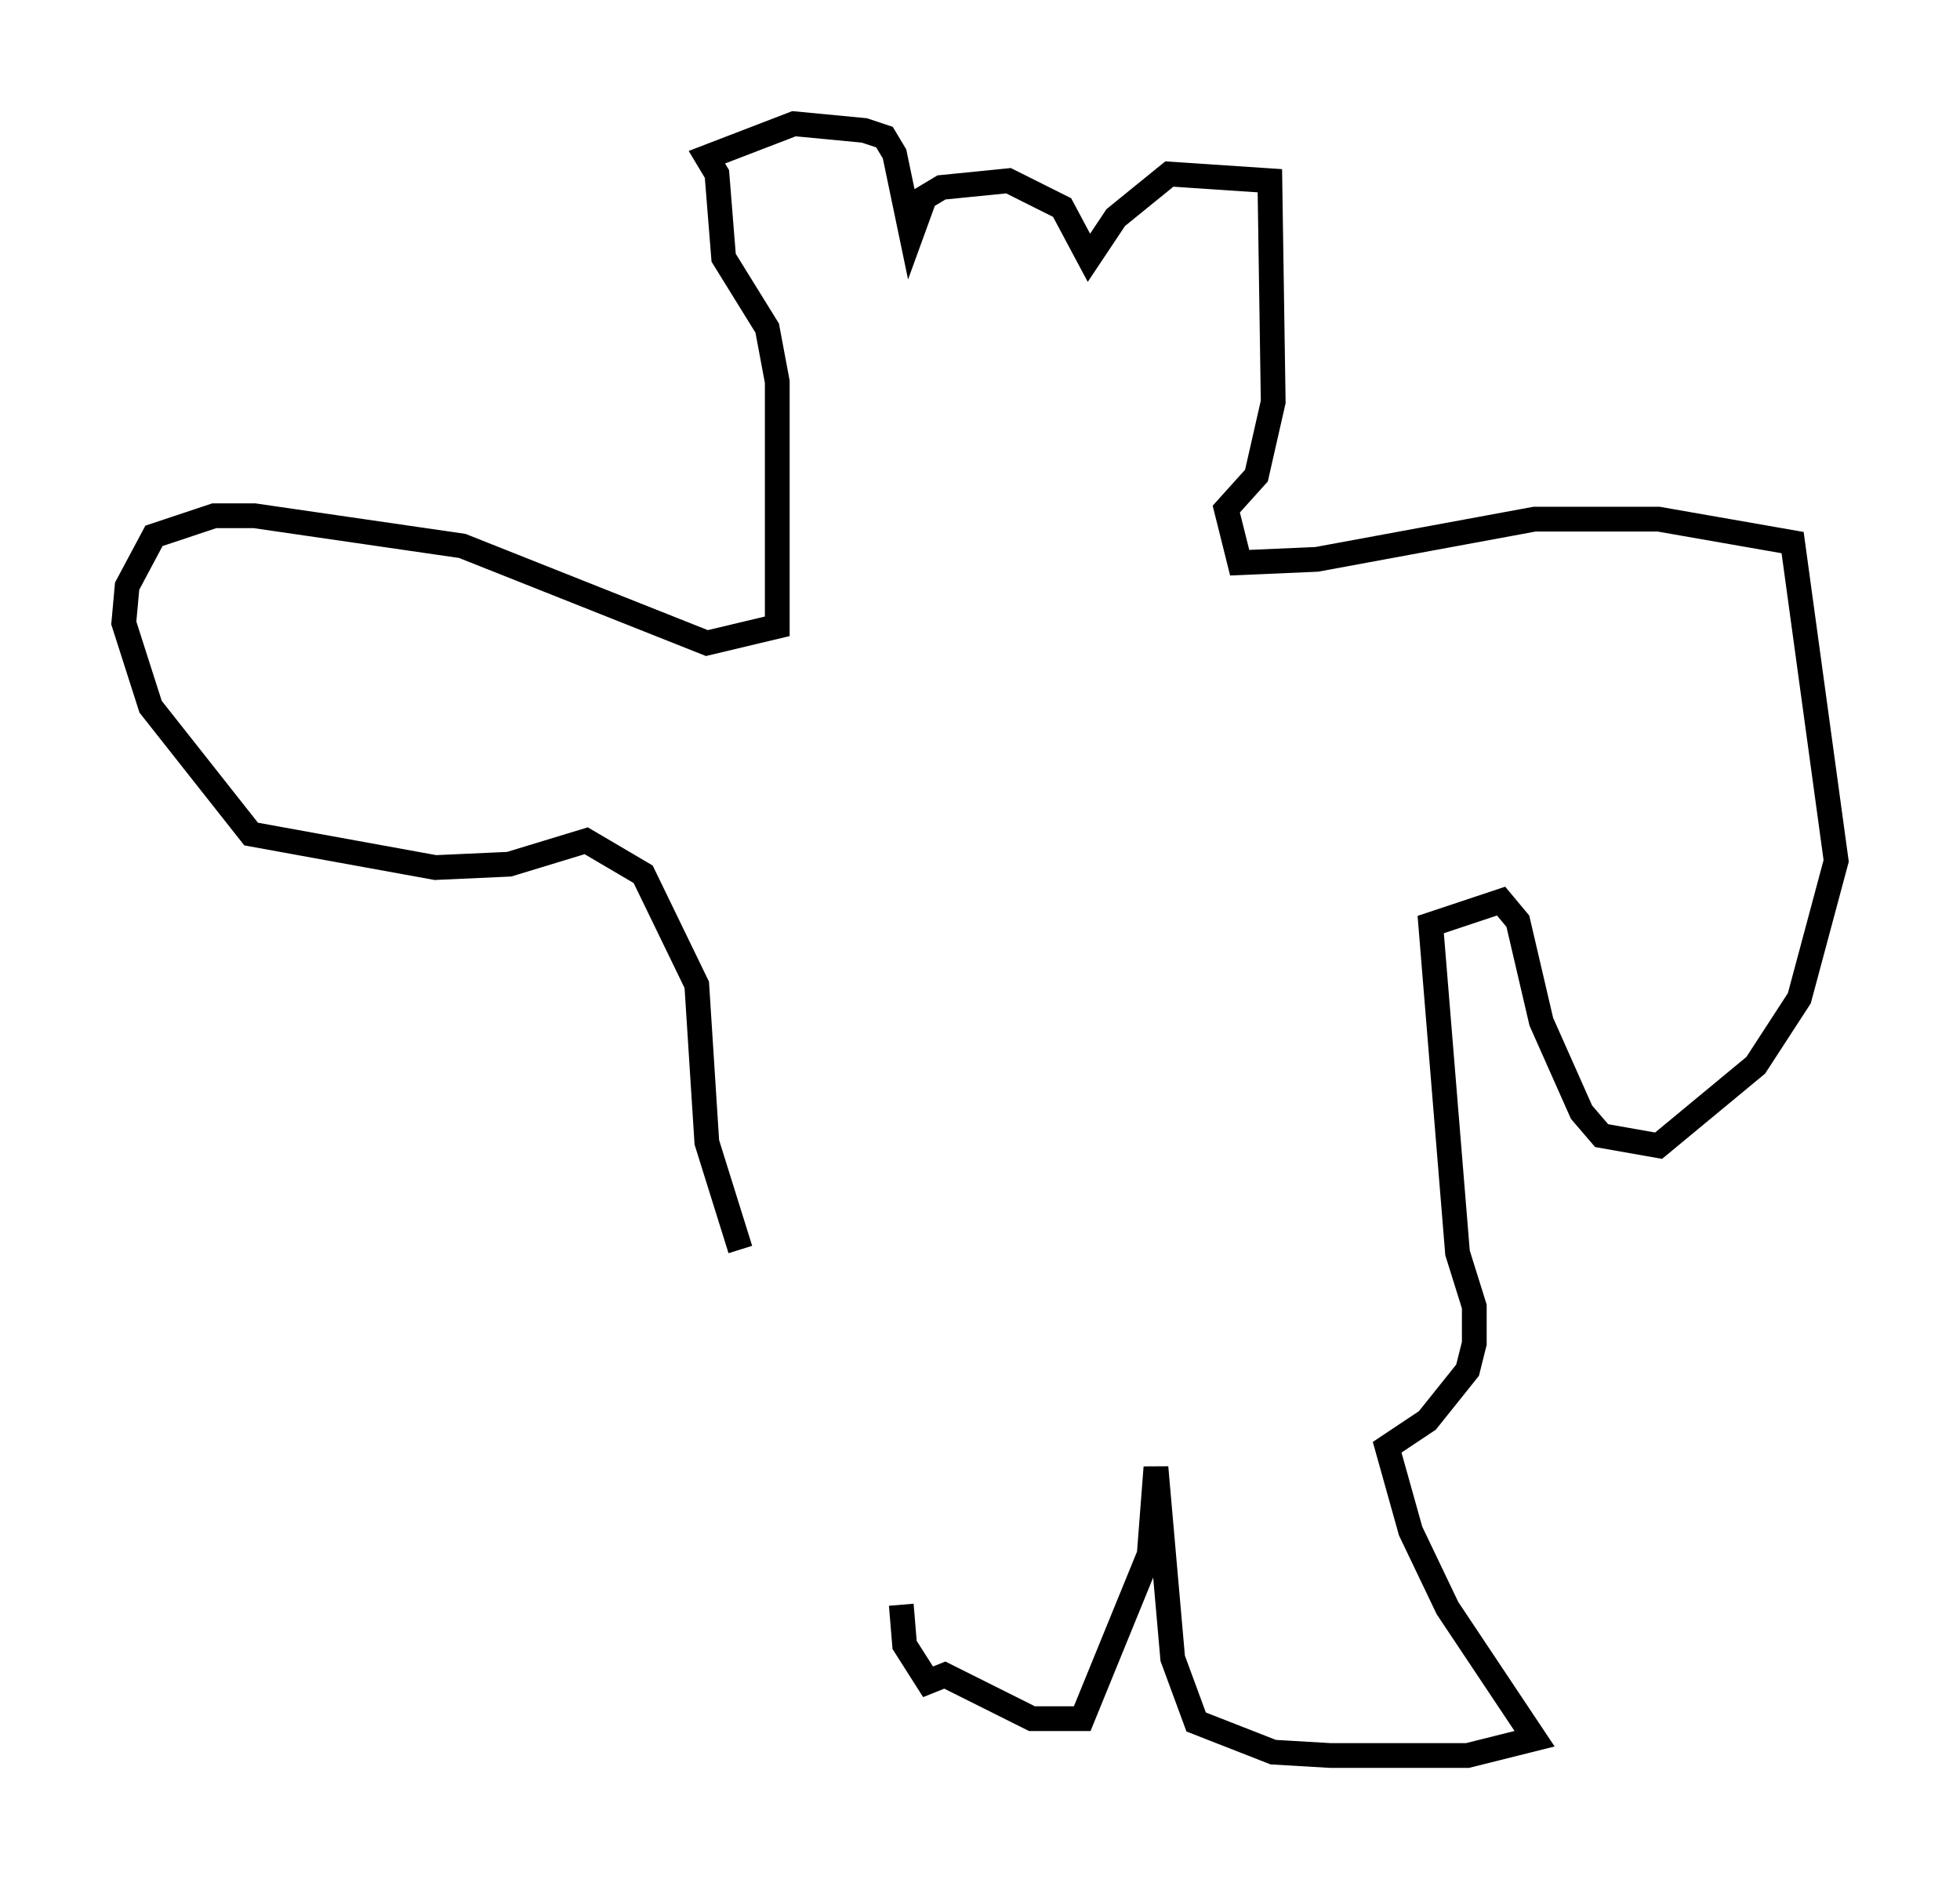 <?xml version="1.0" encoding="utf-8" ?>
<svg baseProfile="full" height="75.899" version="1.1" width="79.147" xmlns="http://www.w3.org/2000/svg" xmlns:ev="http://www.w3.org/2001/xml-events" xmlns:xlink="http://www.w3.org/1999/xlink"><defs /><rect fill="white" height="75.899" width="79.147" x="0" y="0" /><path d="M37.882, 58.721 m-1.488, 6.089 l0.135, 1.624 0.947, 1.488 l0.677, -0.271 3.518, 1.759 l2.03, 0.0 2.706, -6.631 l0.271, -3.518 0.677, 7.713 l0.947, 2.571 3.112, 1.218 l2.3, 0.135 5.548, 0.0 l2.706, -0.677 -3.518, -5.277 l-1.488, -3.112 -0.947, -3.383 l1.624, -1.083 1.624, -2.03 l0.271, -1.083 0.0, -1.488 l-0.677, -2.165 -1.083, -13.261 l2.842, -0.947 0.677, 0.812 l0.947, 4.059 1.624, 3.654 l0.812, 0.947 2.3, 0.406 l3.924, -3.248 1.759, -2.706 l1.488, -5.548 -1.759, -12.855 l-5.413, -0.947 -5.007, 0.0 l-8.796, 1.624 -3.112, 0.135 l-0.541, -2.165 1.218, -1.353 l0.677, -2.977 -0.135, -8.931 l-4.059, -0.271 -2.165, 1.759 l-1.083, 1.624 -1.083, -2.03 l-2.165, -1.083 -2.706, 0.271 l-0.677, 0.406 -0.541, 1.488 l-0.677, -3.248 -0.406, -0.677 l-0.812, -0.271 -2.842, -0.271 l-3.518, 1.353 0.406, 0.677 l0.271, 3.383 1.759, 2.842 l0.406, 2.165 0.0, 9.878 l-2.842, 0.677 -9.878, -3.924 l-8.39, -1.218 -1.624, 0.0 l-2.436, 0.812 -1.083, 2.03 l-0.135, 1.488 1.083, 3.383 l4.059, 5.142 7.442, 1.353 l2.977, -0.135 3.112, -0.947 l2.3, 1.353 2.165, 4.465 l0.406, 6.36 1.353, 4.33 " fill="none" stroke="black" stroke-width="1" /></svg>